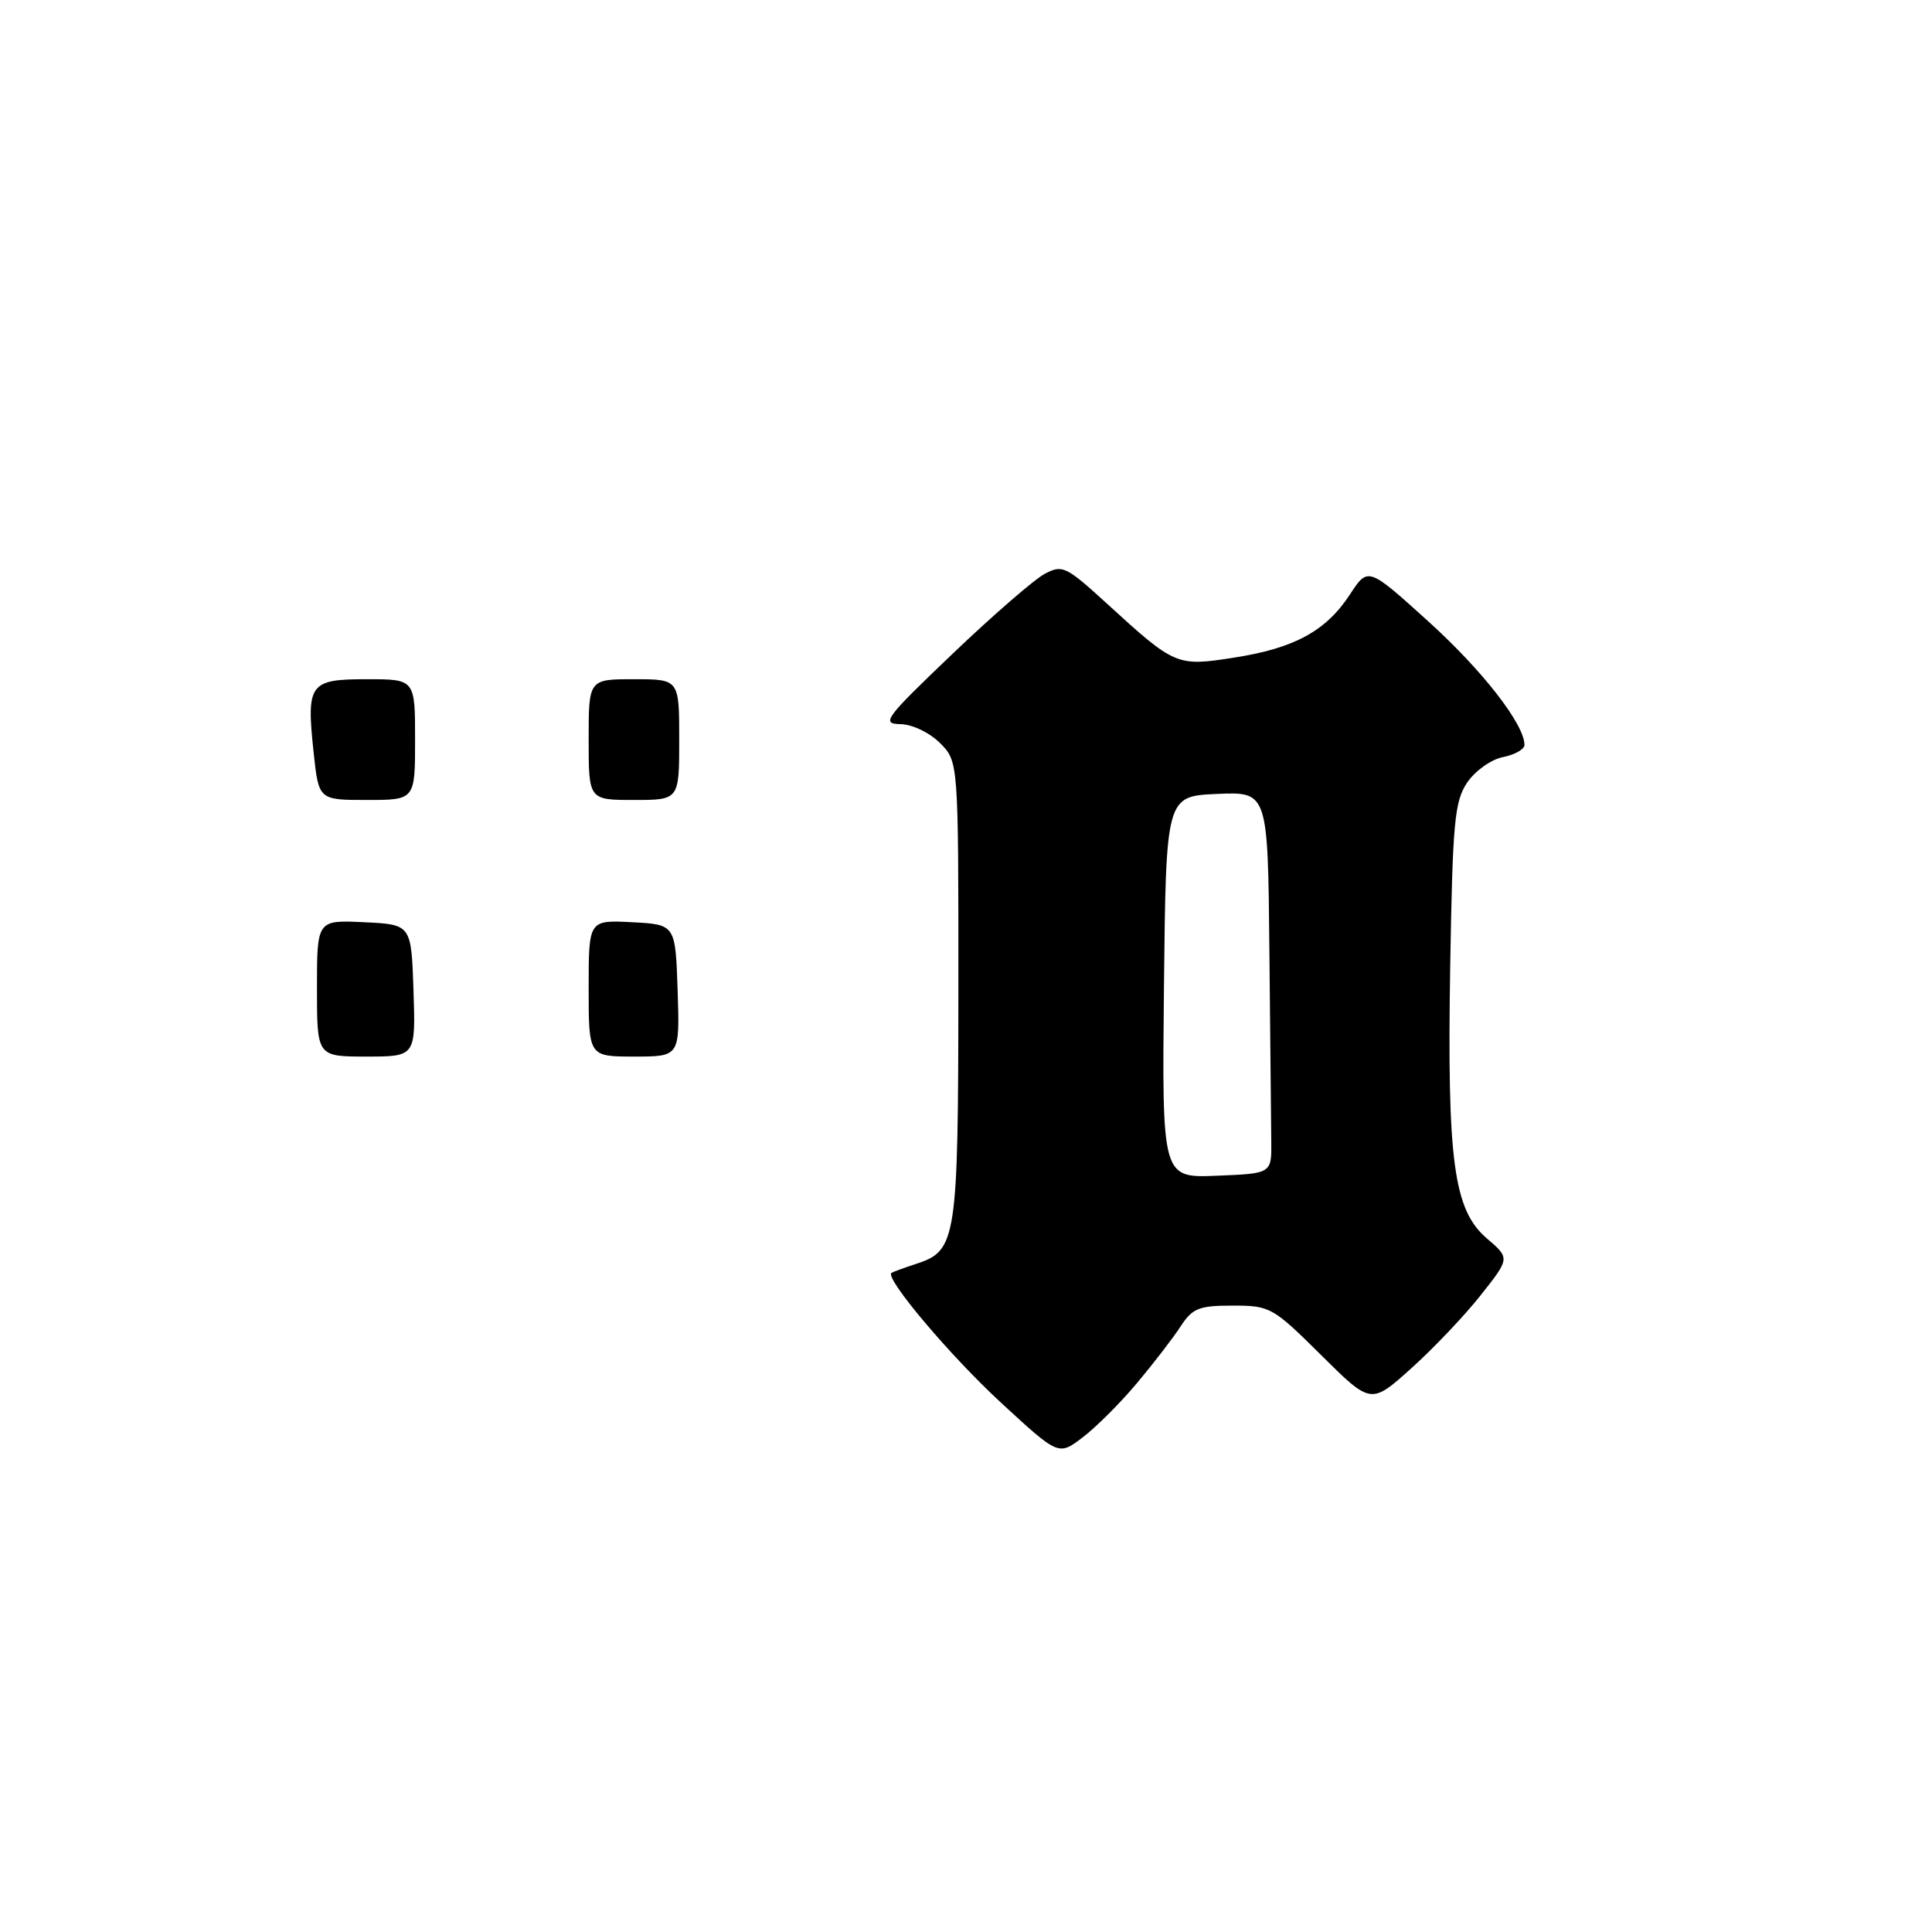 <?xml version="1.0" encoding="UTF-8" standalone="no"?>
<!DOCTYPE svg PUBLIC "-//W3C//DTD SVG 1.1//EN" "http://www.w3.org/Graphics/SVG/1.1/DTD/svg11.dtd" >
<svg xmlns="http://www.w3.org/2000/svg" xmlns:xlink="http://www.w3.org/1999/xlink" version="1.1" viewBox="0 0 256 256">
 <g >
 <path fill="currentColor"
d=" M 150.67 183.25 C 152.86 180.64 155.46 177.26 156.44 175.75 C 158.01 173.34 158.87 173.00 163.34 173.00 C 168.29 173.00 168.65 173.20 175.06 179.56 C 181.66 186.11 181.66 186.11 187.00 181.31 C 189.94 178.67 194.09 174.30 196.21 171.61 C 200.08 166.72 200.08 166.72 197.03 164.11 C 192.61 160.34 191.74 153.87 192.16 128.01 C 192.48 108.92 192.73 106.19 194.41 103.69 C 195.45 102.15 197.58 100.63 199.15 100.32 C 200.72 100.01 202.00 99.28 202.00 98.71 C 202.00 95.98 196.42 88.81 189.22 82.30 C 181.27 75.11 181.27 75.11 178.88 78.76 C 175.72 83.60 171.52 85.90 163.51 87.14 C 155.91 88.33 155.71 88.24 146.65 79.96 C 141.23 75.01 140.76 74.79 138.41 76.05 C 137.03 76.79 131.54 81.55 126.20 86.65 C 117.25 95.19 116.72 95.91 119.30 95.95 C 120.88 95.98 123.15 97.06 124.55 98.45 C 127.00 100.91 127.00 100.91 126.99 131.20 C 126.97 164.23 126.74 165.72 121.48 167.44 C 119.84 167.98 118.33 168.53 118.13 168.66 C 117.16 169.30 125.95 179.71 132.71 185.93 C 140.27 192.90 140.27 192.90 143.47 190.45 C 145.24 189.11 148.48 185.87 150.67 183.25 Z  M 42.00 130.95 C 42.00 121.90 42.00 121.90 48.25 122.20 C 54.50 122.50 54.50 122.50 54.79 131.25 C 55.08 140.00 55.08 140.00 48.54 140.00 C 42.00 140.00 42.00 140.00 42.00 130.95 Z  M 78.00 130.95 C 78.00 121.90 78.00 121.90 83.75 122.20 C 89.50 122.50 89.50 122.50 89.79 131.25 C 90.08 140.00 90.08 140.00 84.04 140.00 C 78.00 140.00 78.00 140.00 78.00 130.95 Z  M 41.56 99.73 C 40.58 90.56 40.99 90.00 48.61 90.00 C 55.00 90.00 55.00 90.00 55.00 98.00 C 55.00 106.00 55.00 106.00 48.62 106.00 C 42.23 106.00 42.23 106.00 41.56 99.73 Z  M 78.00 98.00 C 78.00 90.00 78.00 90.00 84.00 90.00 C 90.00 90.00 90.00 90.00 90.00 98.00 C 90.00 106.00 90.00 106.00 84.00 106.00 C 78.00 106.00 78.00 106.00 78.00 98.00 Z  M 154.23 130.79 C 154.50 105.50 154.50 105.50 161.25 105.20 C 168.00 104.91 168.00 104.91 168.20 125.95 C 168.32 137.53 168.43 148.91 168.45 151.25 C 168.50 155.50 168.50 155.50 161.23 155.79 C 153.97 156.09 153.97 156.09 154.23 130.79 Z "/>
</g>
</svg>